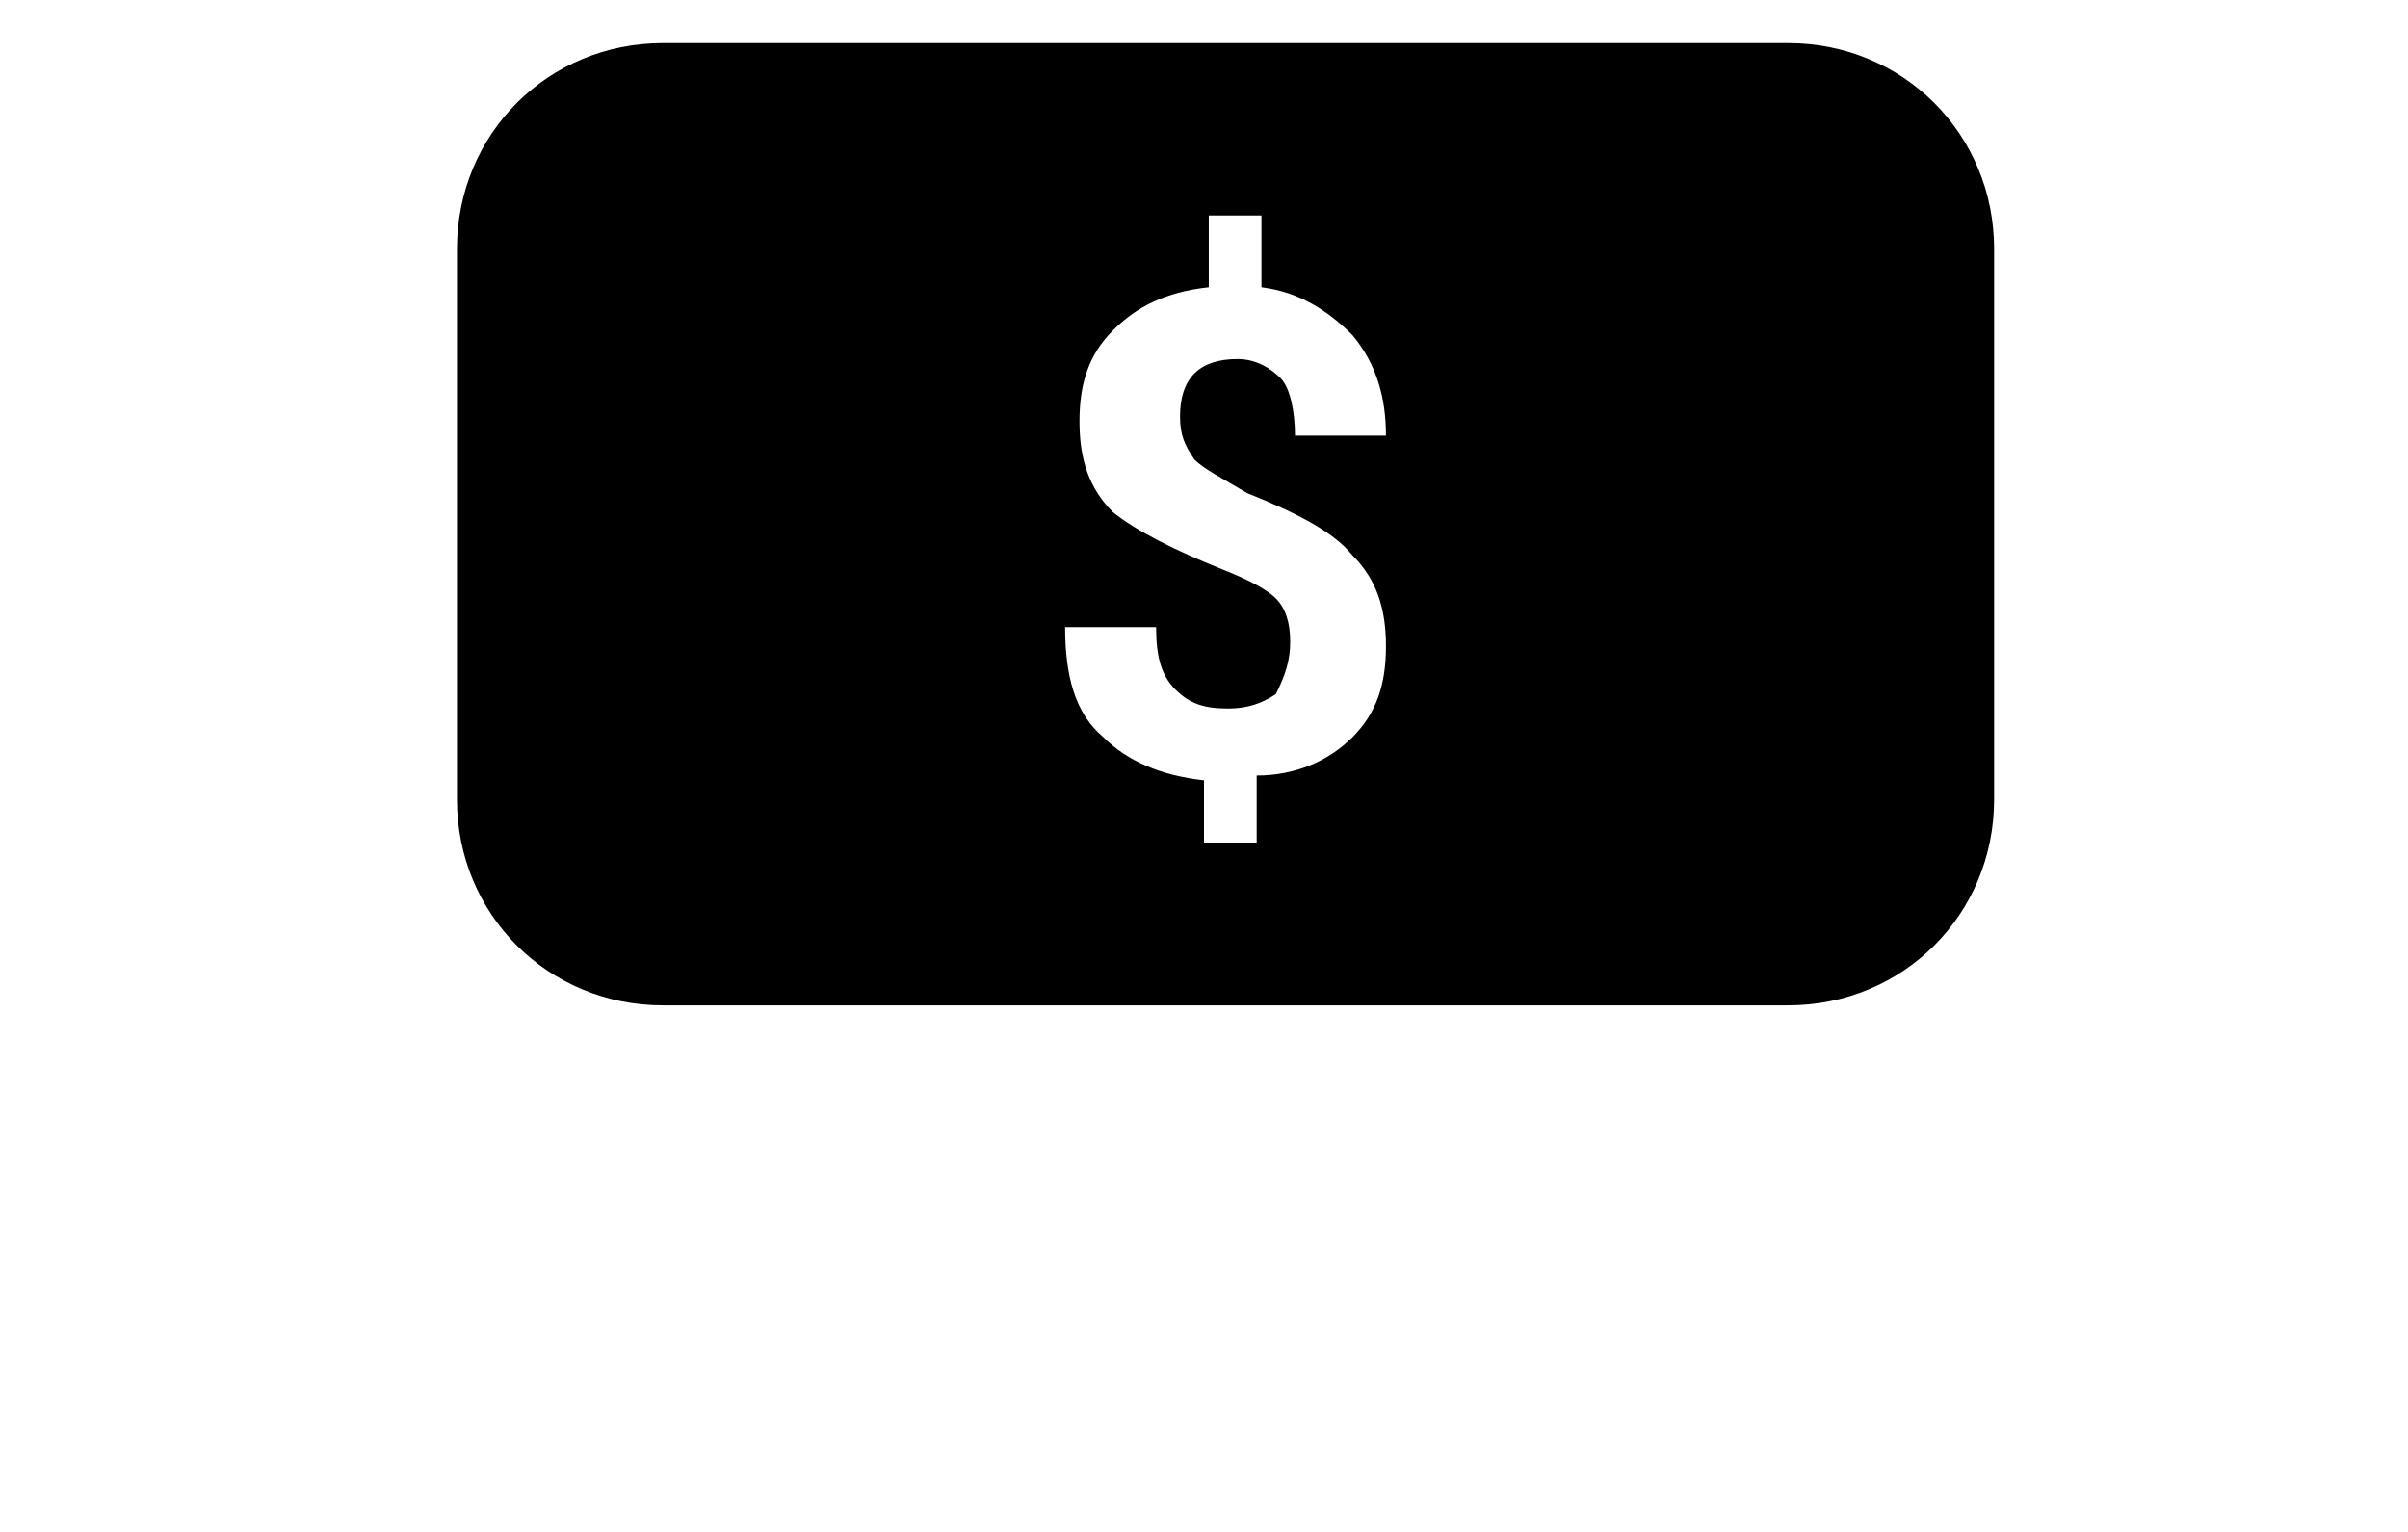 <svg width="33" height="21" viewBox="0 0 33 32" xmlns="http://www.w3.org/2000/svg"><path d="M28.7.9H5.2C2.8.9.9 2.8.9 5.2v11.5c0 2.4 1.9 4.3 4.3 4.3h23.5c2.4 0 4.3-1.9 4.3-4.3V5.2C33 2.8 31.1.9 28.7.9zm-9.1 14.5c-.5.5-1.2.8-2 .8v1.4h-1.1v-1.3c-.9-.1-1.6-.4-2.1-.9-.6-.5-.8-1.3-.8-2.3h1.9c0 .6.1 1 .4 1.3.3.3.6.4 1.1.4.4 0 .7-.1 1-.3.2-.4.3-.7.3-1.1 0-.4-.1-.7-.3-.9-.2-.2-.6-.4-1.1-.6-1-.4-1.8-.8-2.3-1.2-.5-.5-.7-1.1-.7-1.9 0-.8.2-1.4.7-1.9.5-.5 1.1-.8 2-.9V4.5h1.1V6c.8.1 1.4.5 1.9 1 .5.6.7 1.3.7 2.1h-1.9c0-.5-.1-1-.3-1.2-.2-.2-.5-.4-.9-.4s-.7.1-.9.3c-.2.2-.3.5-.3.9s.1.6.3.9c.2.2.6.4 1.1.7 1 .4 1.8.8 2.2 1.3.5.5.7 1.1.7 1.9 0 .8-.2 1.4-.7 1.9z" fill-rule="nonzero"/></svg>

